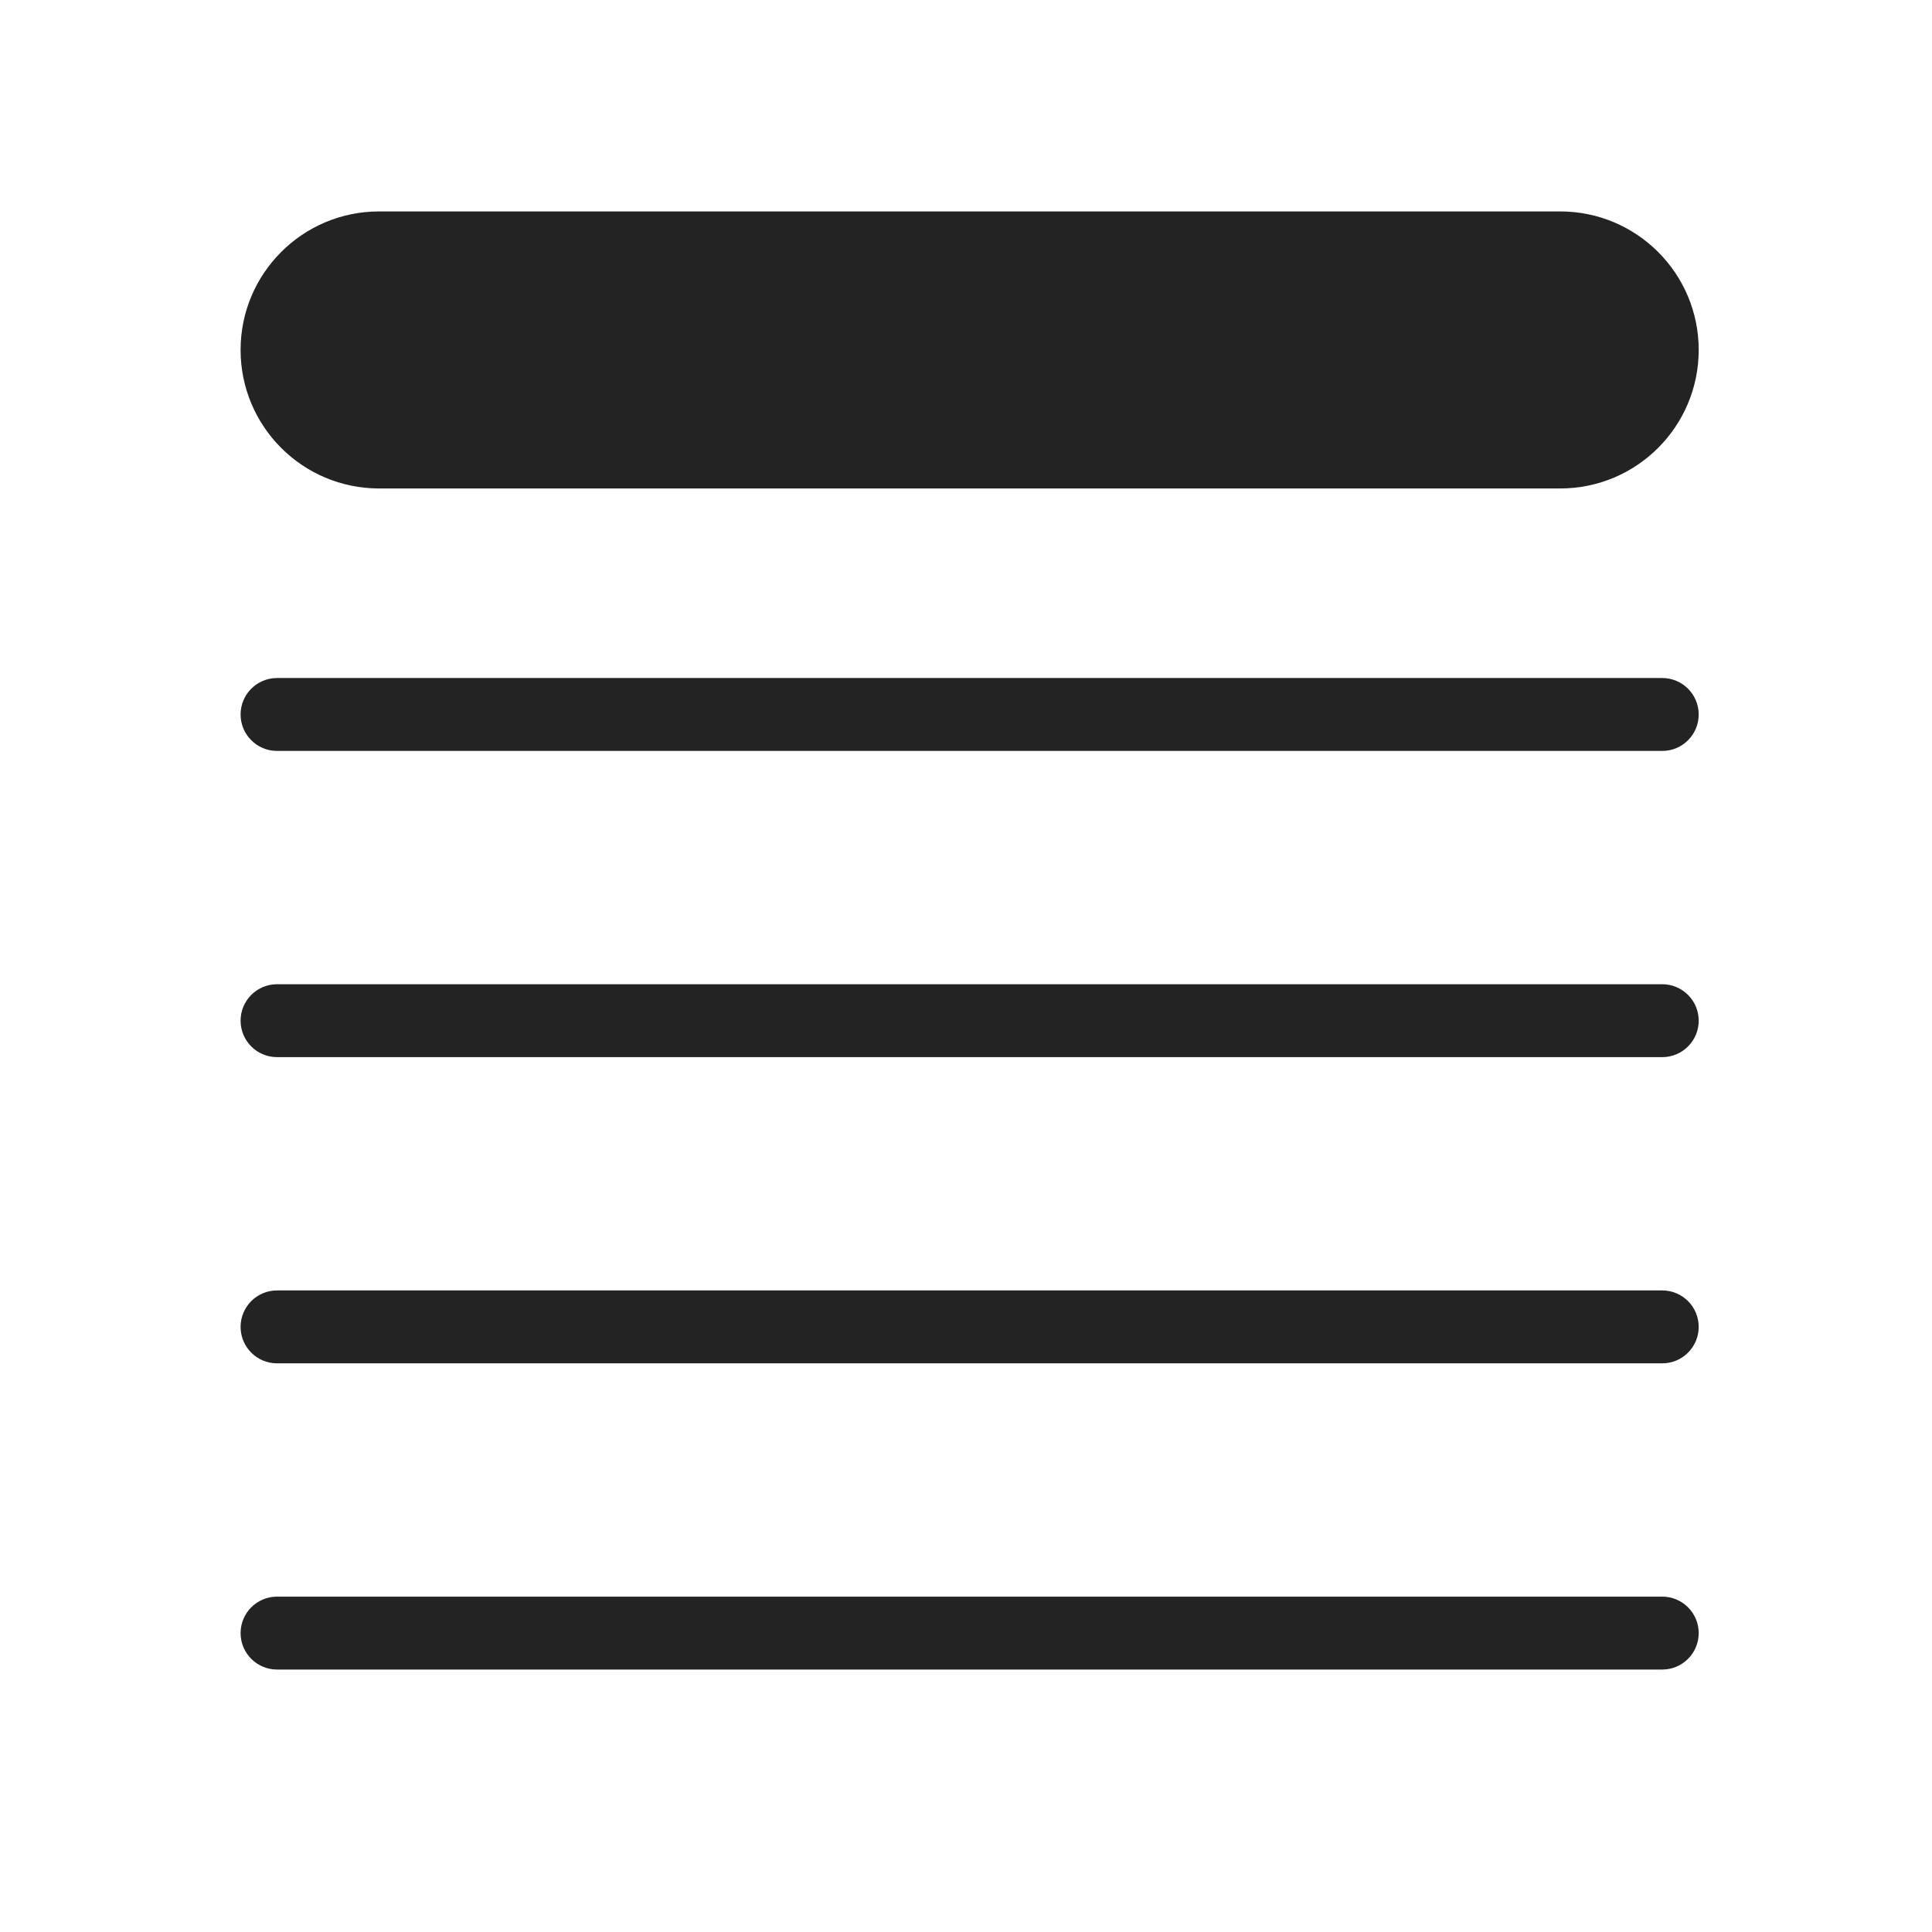 <svg width="265" height="265" viewBox="0 0 265 265" fill="none" xmlns="http://www.w3.org/2000/svg">
<path fill-rule="evenodd" clip-rule="evenodd" d="M233 48C233 37.507 224.493 29 214 29L52 29C41.507 29 33 37.507 33 48C33 58.493 41.507 67 52 67L214 67C224.493 67 233 58.493 233 48ZM228 93C230.761 93 233 95.239 233 98C233 100.762 230.761 103 228 103L38 103C35.239 103 33 100.761 33 98C33 95.239 35.239 93 38 93L228 93ZM228 135C230.761 135 233 137.239 233 140C233 142.761 230.761 145 228 145L38 145C35.239 145 33 142.761 33 140C33 137.239 35.239 135 38 135L228 135ZM228 177C230.761 177 233 179.239 233 182C233 184.762 230.761 187 228 187L38 187C35.239 187 33 184.761 33 182C33 179.239 35.239 177 38 177L228 177ZM233 224C233 221.239 230.761 219 228 219L38 219C35.239 219 33 221.239 33 224C33 226.761 35.239 229 38 229L228 229C230.761 229 233 226.762 233 224Z" fill="#232323"/>
</svg>
